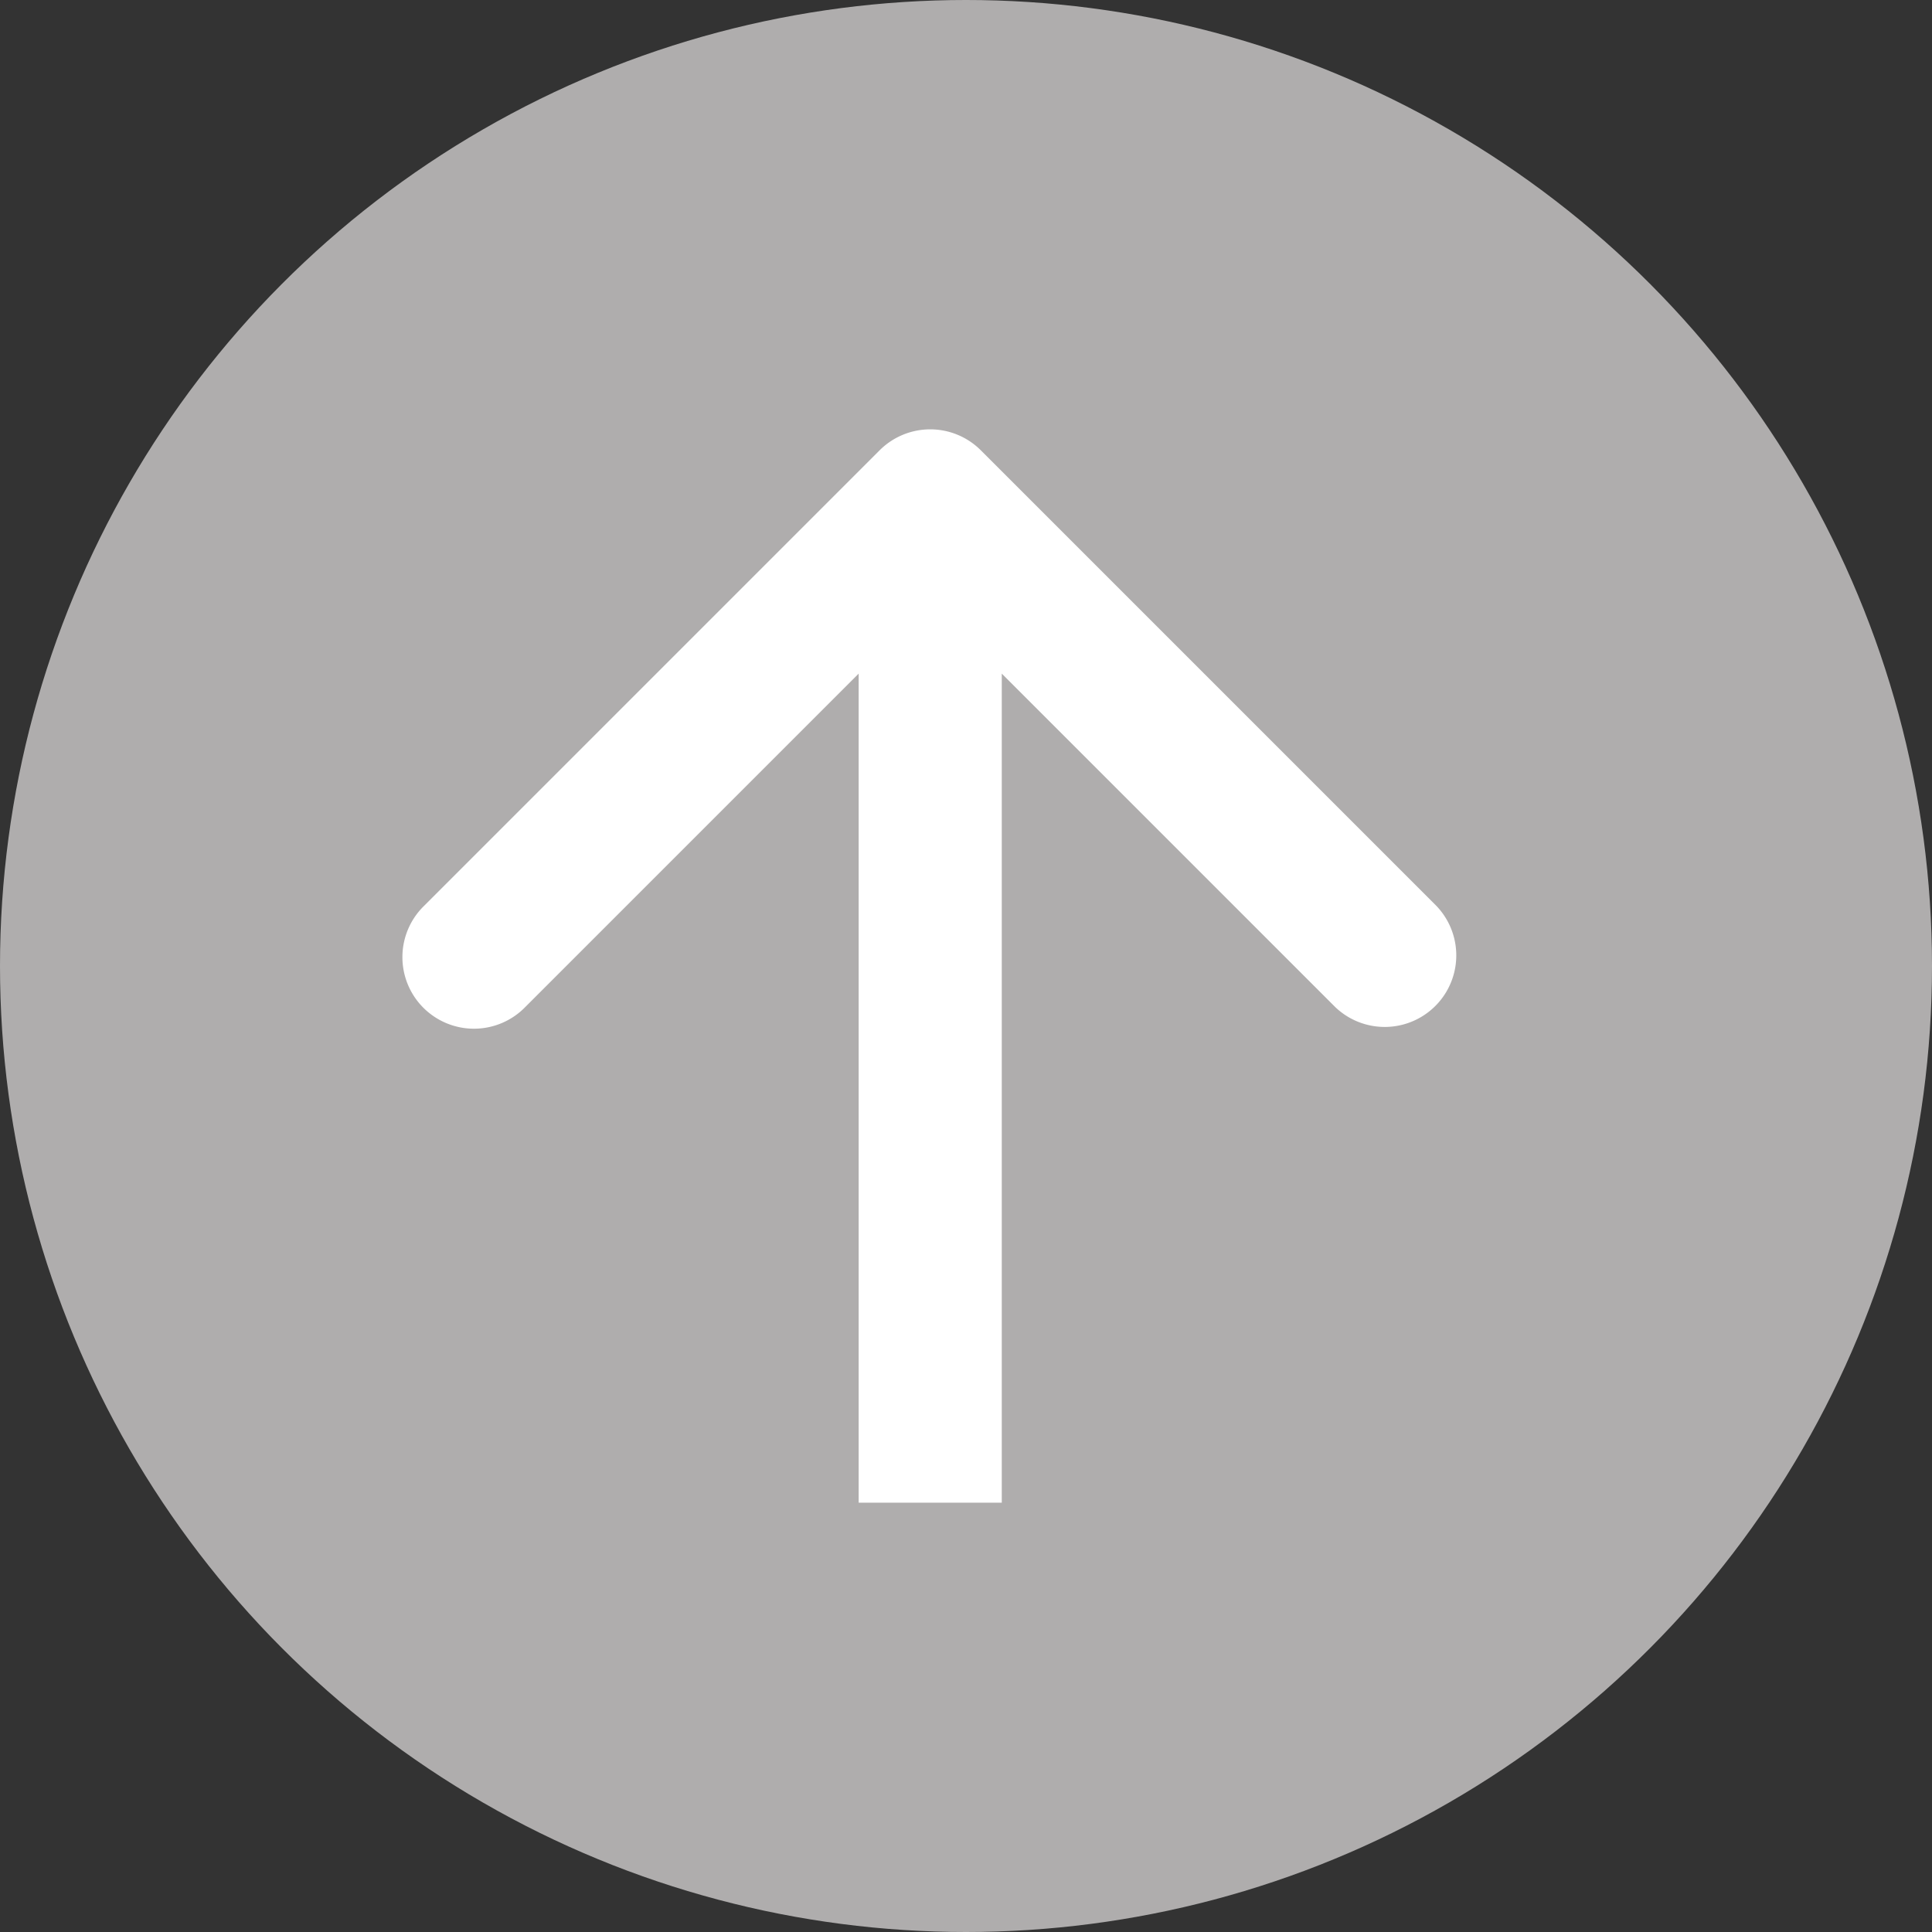 <svg xmlns="http://www.w3.org/2000/svg" width="27" height="27" fill="none" viewBox="0 0 27 27">
  <rect x="0" y="0" width="27" height="27" fill="#333333" stroke="none"/>
  <circle cx="13.5" cy="13.5" r="13.5" fill="#E4E1E1" opacity=".7"/>
  <path fill="#fff" d="M13.707 6.293a1 1 0 0 0-1.414 0l-6.364 6.364a1 1 0 1 0 1.414 1.414L13 8.414l5.657 5.657a1 1 0 0 0 1.414-1.414l-6.364-6.364ZM14 21V7h-2v14h2Z"/>
</svg>